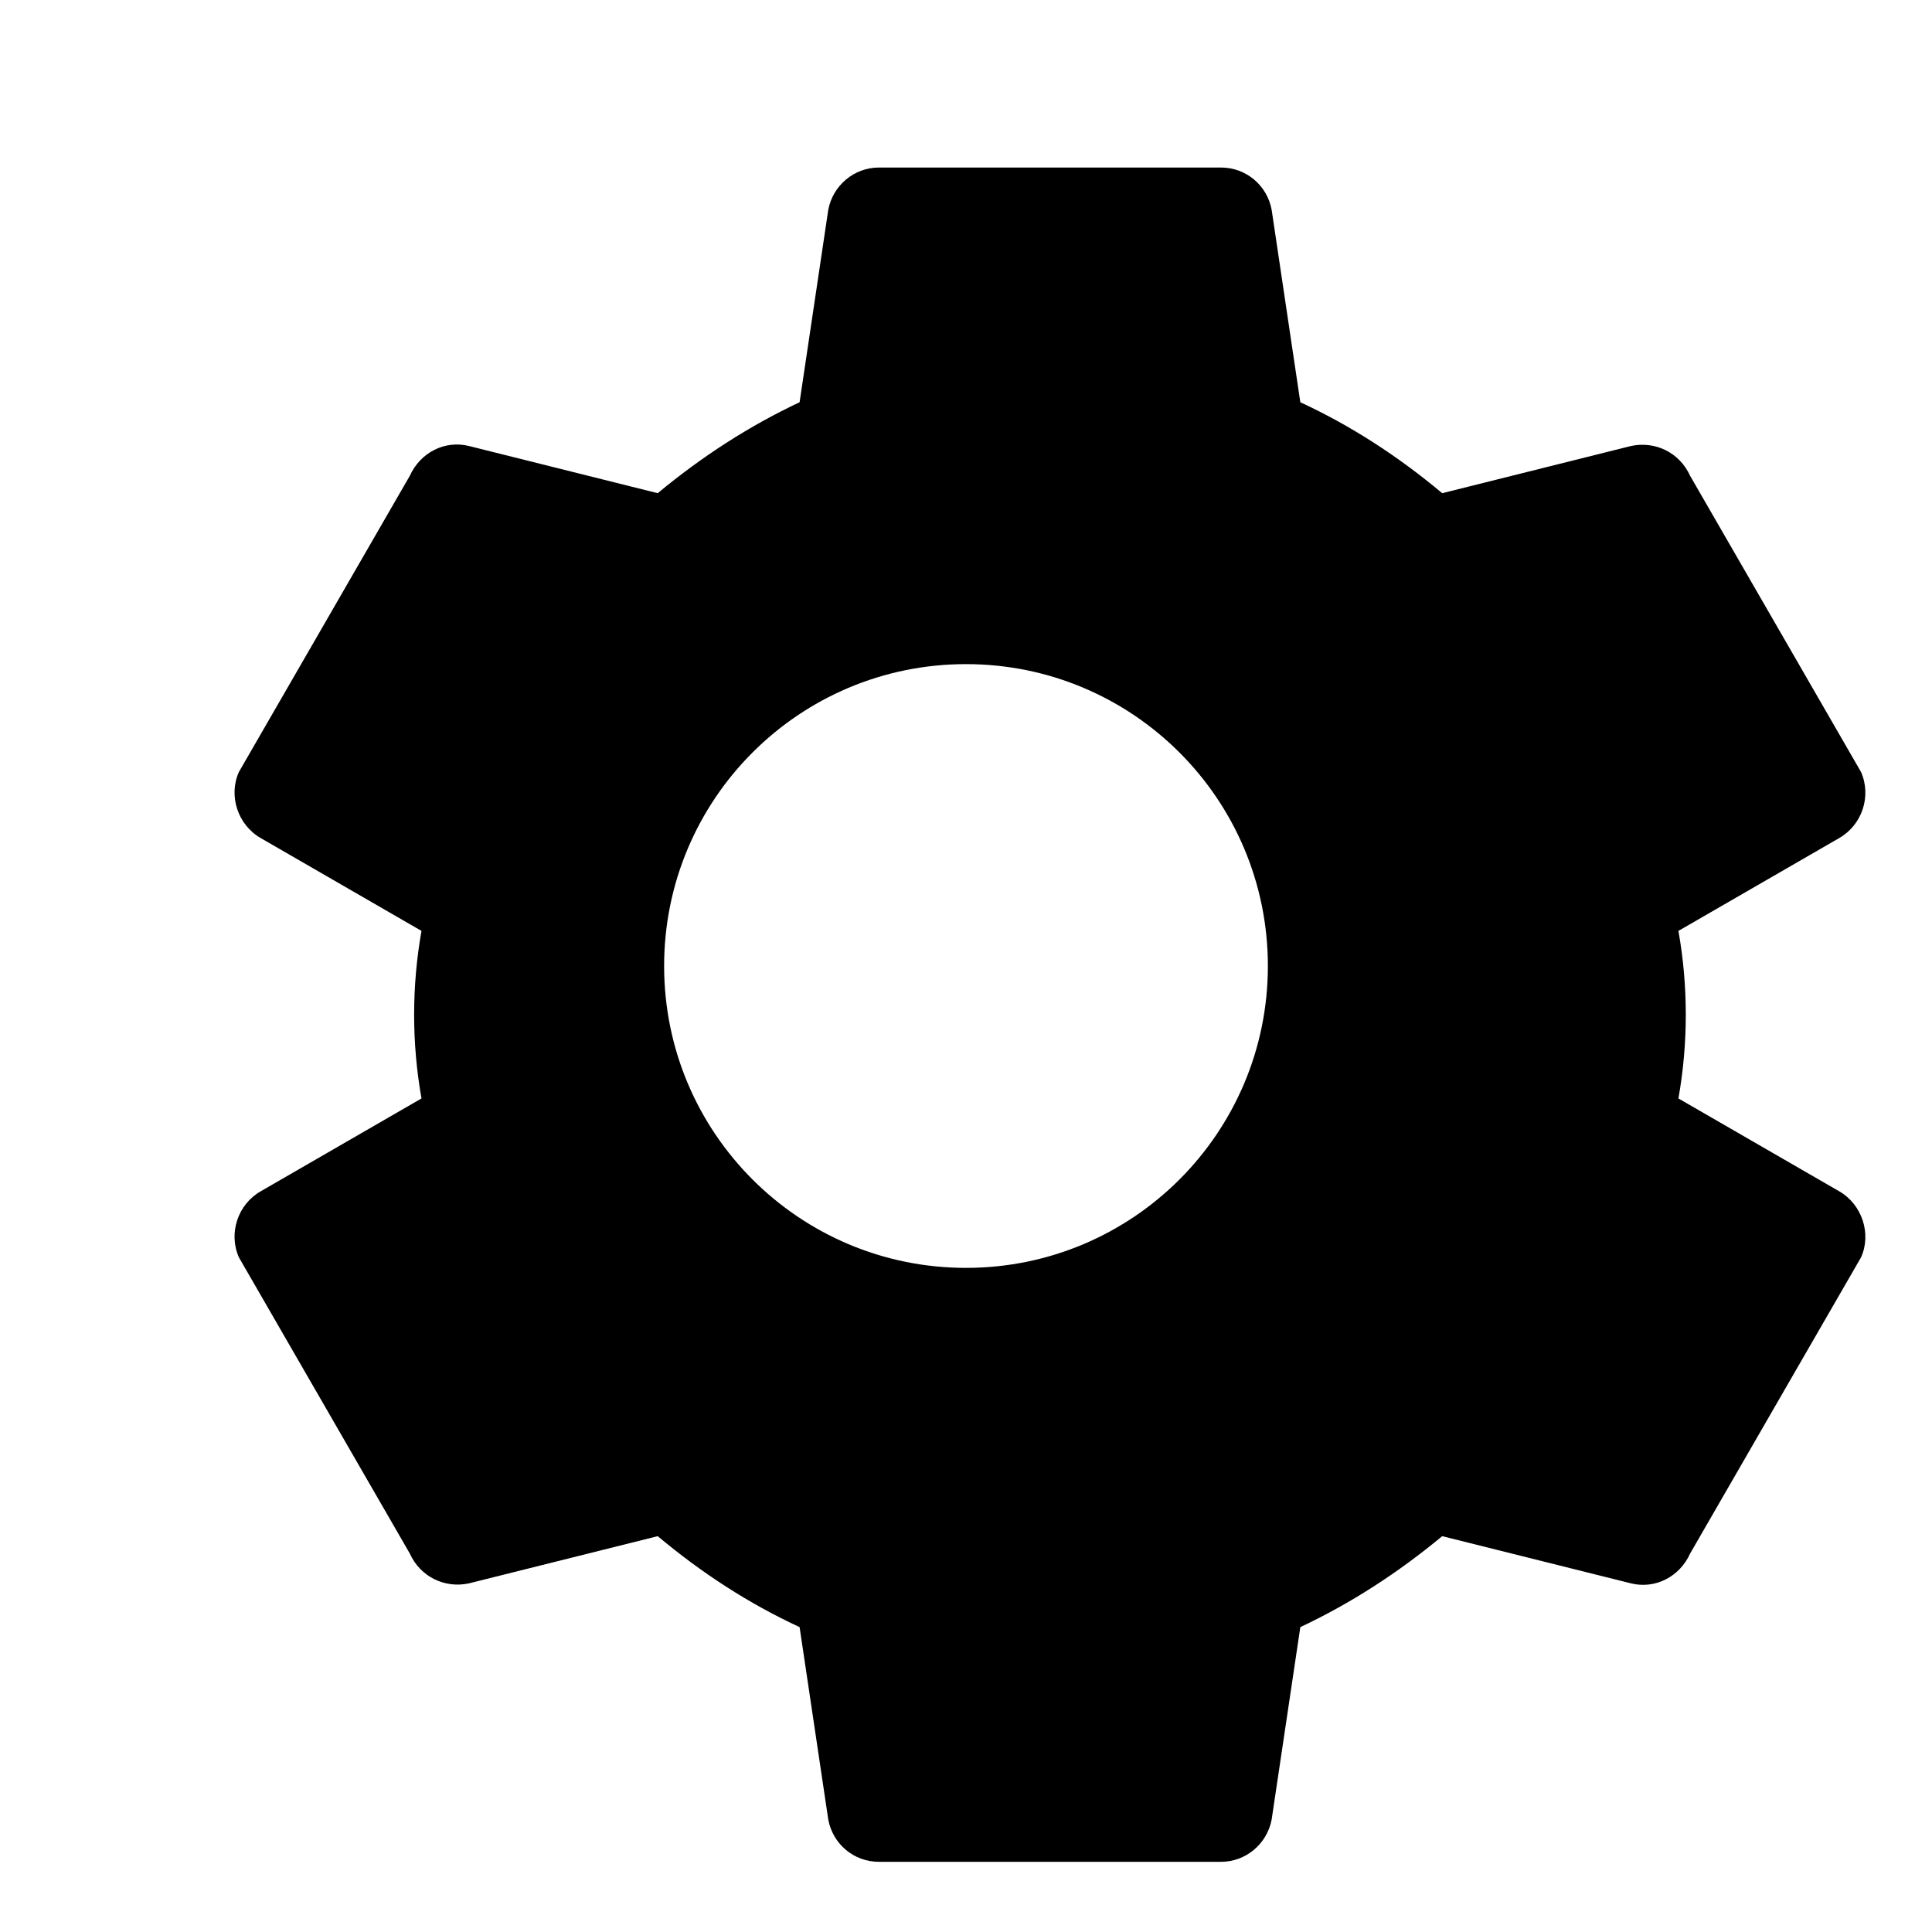 <svg xmlns="http://www.w3.org/2000/svg" width="18" height="18" fill="currentColor" viewBox="0 0 512 512">
  <path d="M487.4 315.7l-42.6-24.6c2.6-14.6 2.6-29.8 0-44.4l42.6-24.6c6.1-3.5 8.6-11.1 5.8-17.5l-45.3-78.5c-2.8-6.2-9.3-9.3-15.7-7.9l-50 12.5c-11.7-9.8-24.2-17.9-37.6-24.1l-7.6-51c-1.2-6.5-6.8-11.2-13.4-11.2h-90.7c-6.6 0-12.2 4.8-13.4 11.2l-7.6 51c-13.4 6.3-25.9 14.4-37.6 24.1l-50-12.5c-6.4-1.6-12.9 1.7-15.7 7.9l-45.3 78.5c-2.8 6.3-.3 14 5.8 17.5l42.6 24.6c-2.6 14.6-2.6 29.8 0 44.4l-42.6 24.6c-6.1 3.5-8.6 11.1-5.8 17.5l45.3 78.5c2.8 6.2 9.3 9.3 15.7 7.9l50-12.5c11.7 9.8 24.2 17.9 37.6 24.1l7.6 51c1.2 6.5 6.8 11.2 13.4 11.2h90.7c6.6 0 12.2-4.8 13.4-11.2l7.6-51c13.4-6.3 25.9-14.4 37.6-24.1l50 12.5c6.4 1.6 12.9-1.7 15.7-7.9l45.3-78.5c2.8-6.2.3-14-5.8-17.5zM256 336c-44.2 0-80-35.8-80-80s35.8-80 80-80 80 35.8 80 80-35.8 80-80 80z" />
</svg>
